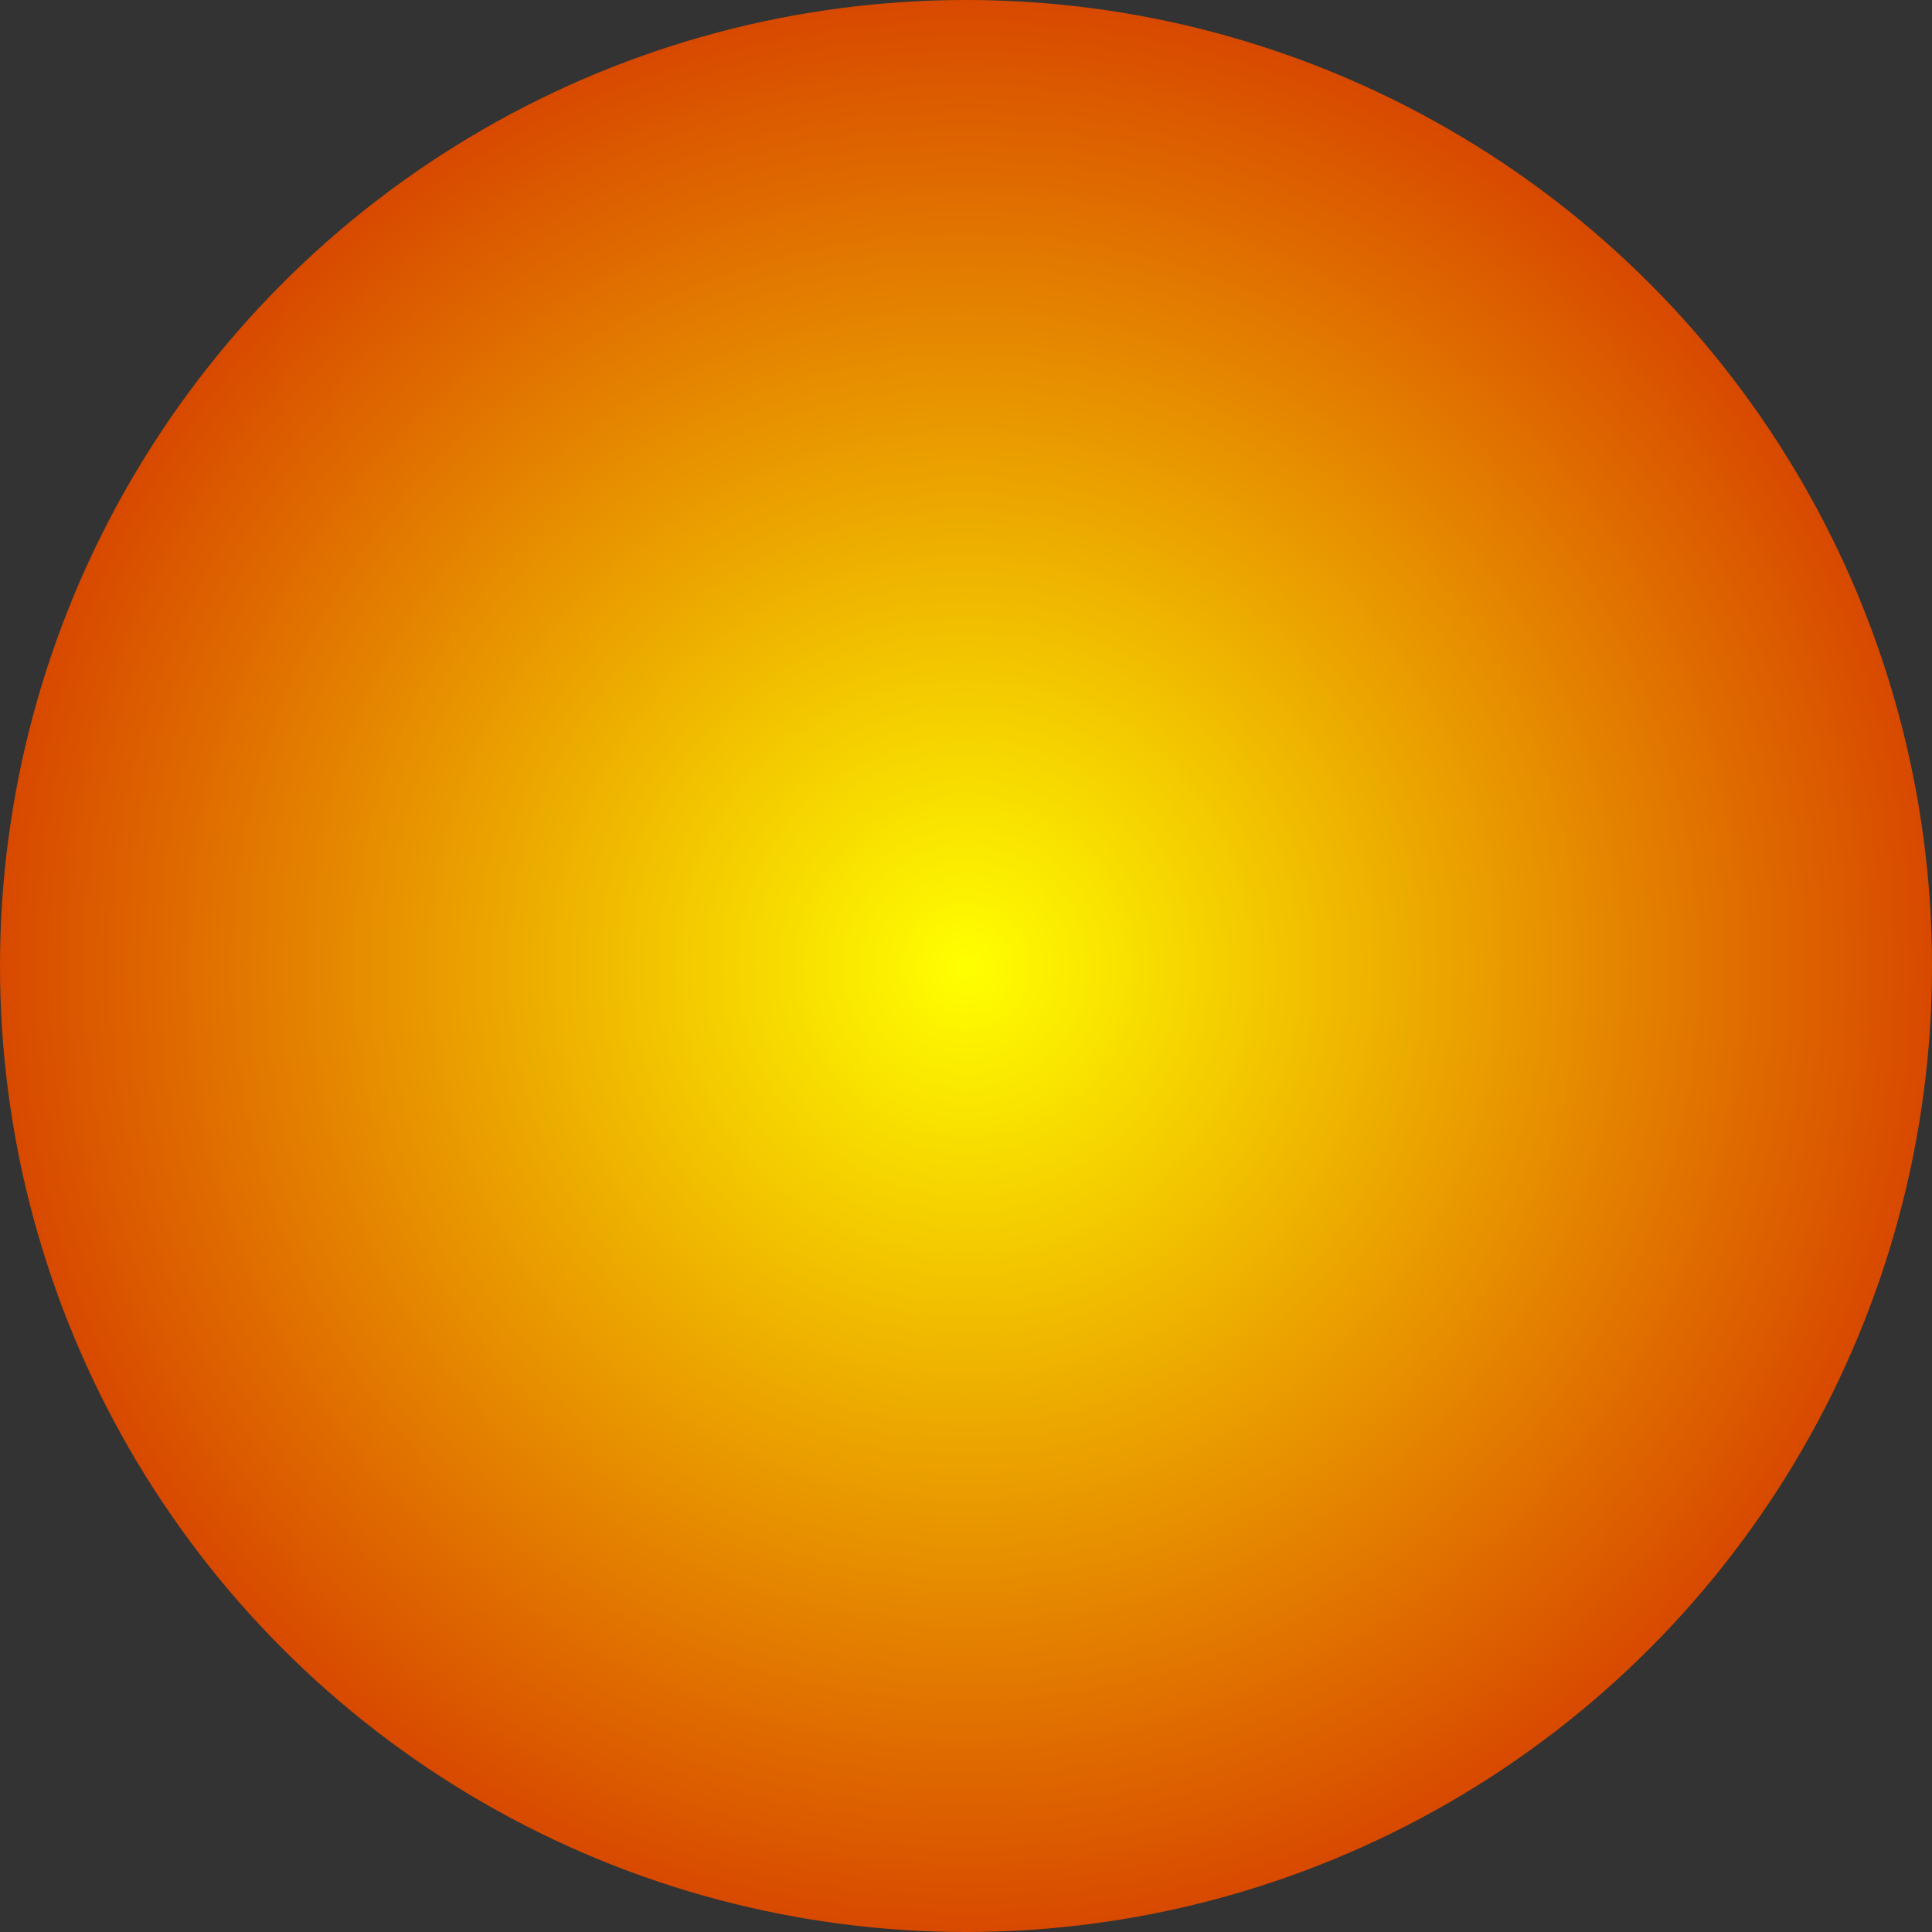<?xml version="1.0" encoding="UTF-8" standalone="no"?>
<svg
   width="64"
   height="64"
   version="1.1"
   viewBox="0 0 64 64"
   id="svg1"
   sodipodi:docname="puk003.svg"
   inkscape:version="1.3.2 (091e20e, 2023-11-25, custom)"
   inkscape:export-filename="puk003.png"
   inkscape:export-xdpi="96"
   inkscape:export-ydpi="96"
   xmlns:inkscape="http://www.inkscape.org/namespaces/inkscape"
   xmlns:sodipodi="http://sodipodi.sourceforge.net/DTD/sodipodi-0.dtd"
   xmlns:xlink="http://www.w3.org/1999/xlink"
   xmlns="http://www.w3.org/2000/svg"
   xmlns:svg="http://www.w3.org/2000/svg">
  <rect x="0" y="0" width="64" height="64" fill="#333333" stroke="none"/>
  <defs
     id="defs1">
    <radialGradient
       inkscape:collect="always"
       xlink:href="#linearGradient1074"
       id="radialGradient1078"
       cx="-13.29"
       cy="76.189"
       fx="-13.29"
       fy="76.189"
       r="9.525"
       gradientUnits="userSpaceOnUse"
       gradientTransform="matrix(3.36,-2.499302e-7,1.5535713e-7,3.36,76.649,-223.965)" />
    <linearGradient
       inkscape:collect="always"
       id="linearGradient1074">
      <stop
         style="stop-color:#ffff00;stop-opacity:1;"
         offset="0"
         id="stop1070" />
      <stop
         style="stop-color:#d84900;stop-opacity:1"
         offset="1"
         id="stop1072" />
    </linearGradient>
  </defs>
  <sodipodi:namedview
     id="namedview1"
     pagecolor="#ffffff"
     bordercolor="#000000"
     borderopacity="0.25"
     inkscape:showpageshadow="2"
     inkscape:pageopacity="0.0"
     inkscape:pagecheckerboard="0"
     inkscape:deskcolor="#d1d1d1"
     showgrid="true"
     inkscape:current-layer="svg1"
     showguides="true">
    <inkscape:grid
       id="grid1"
       units="px"
       originx="-92"
       originy="-92"
       spacingx="0.5"
       spacingy="0.5"
       empcolor="#0099e5"
       empopacity="0.302"
       color="#0099e5"
       opacity="0.149"
       empspacing="2"
       dotted="false"
       gridanglex="30"
       gridanglez="30"
       visible="true" />
  </sodipodi:namedview>
  <circle
     style="fill:url(#radialGradient1078);fill-opacity:1;stroke:none;stroke-width:1;stroke-opacity:1"
     id="path822-2"
     cx="32"
     cy="32"
     r="32"
     inkscape:export-xdpi="96"
     inkscape:export-ydpi="96" />
</svg>
